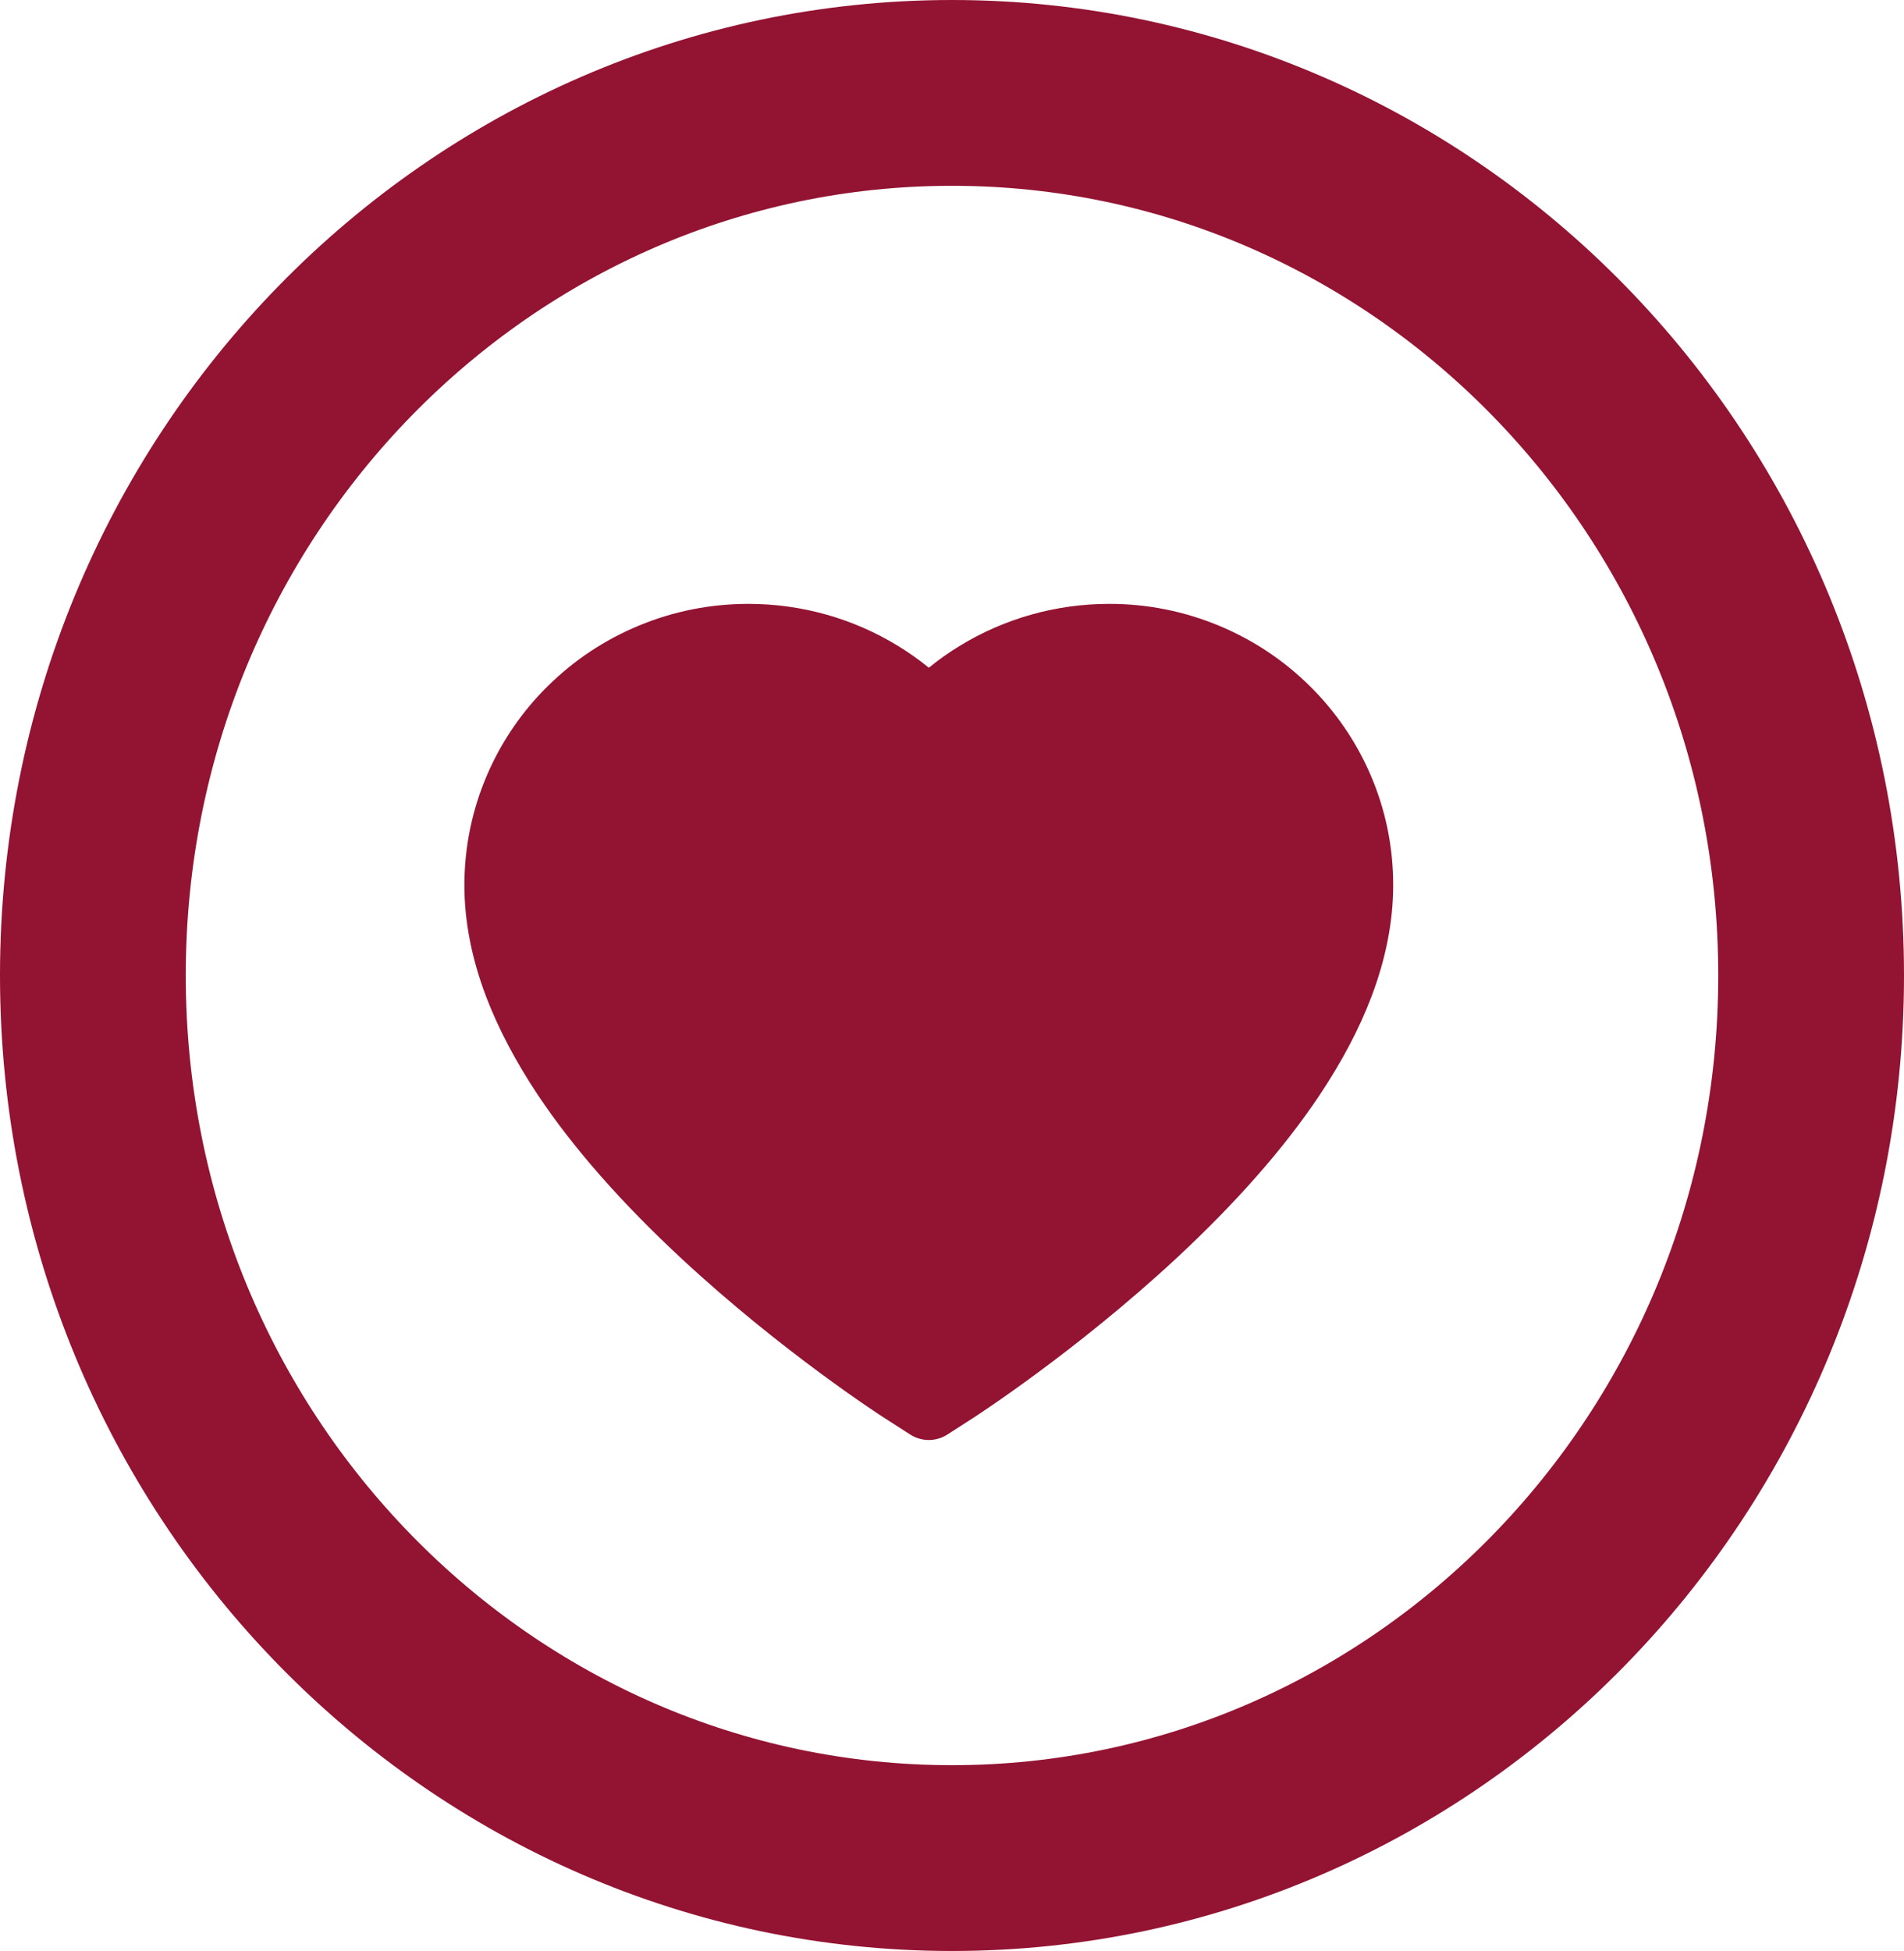 <svg width="41" height="42" viewBox="0 0 41 42" fill="none" xmlns="http://www.w3.org/2000/svg">
    <path d="M39 21C39 31.539 30.672 40 20.5 40C10.328 40 2 31.539 2 21C2 10.461 10.328 2 20.5 2C30.672 2 39 10.461 39 21Z"
          fill="none" stroke="#931332" stroke-width="4"/>
    <path d="M29.516 16.689C29.206 15.967 28.758 15.313 28.199 14.763C27.639 14.211 26.979 13.773 26.254 13.472C25.503 13.159 24.697 12.998 23.884 13C22.742 13 21.629 13.314 20.661 13.907C20.429 14.049 20.209 14.205 20.001 14.375C19.793 14.205 19.573 14.049 19.341 13.907C18.374 13.314 17.26 13 16.119 13C15.297 13 14.501 13.158 13.748 13.472C13.021 13.774 12.366 14.209 11.803 14.763C11.243 15.312 10.796 15.966 10.486 16.689C10.164 17.44 10 18.238 10 19.059C10 19.833 10.157 20.64 10.47 21.461C10.732 22.147 11.107 22.859 11.586 23.578C12.345 24.715 13.389 25.901 14.686 27.104C16.834 29.097 18.962 30.474 19.052 30.53L19.601 30.883C19.844 31.039 20.156 31.039 20.399 30.883L20.948 30.53C21.038 30.471 23.163 29.097 25.314 27.104C26.611 25.901 27.655 24.715 28.414 23.578C28.893 22.859 29.271 22.147 29.53 21.461C29.843 20.64 30 19.833 30 19.059C30.002 18.238 29.838 17.44 29.516 16.689Z"
          fill="#931332"/>
</svg>
